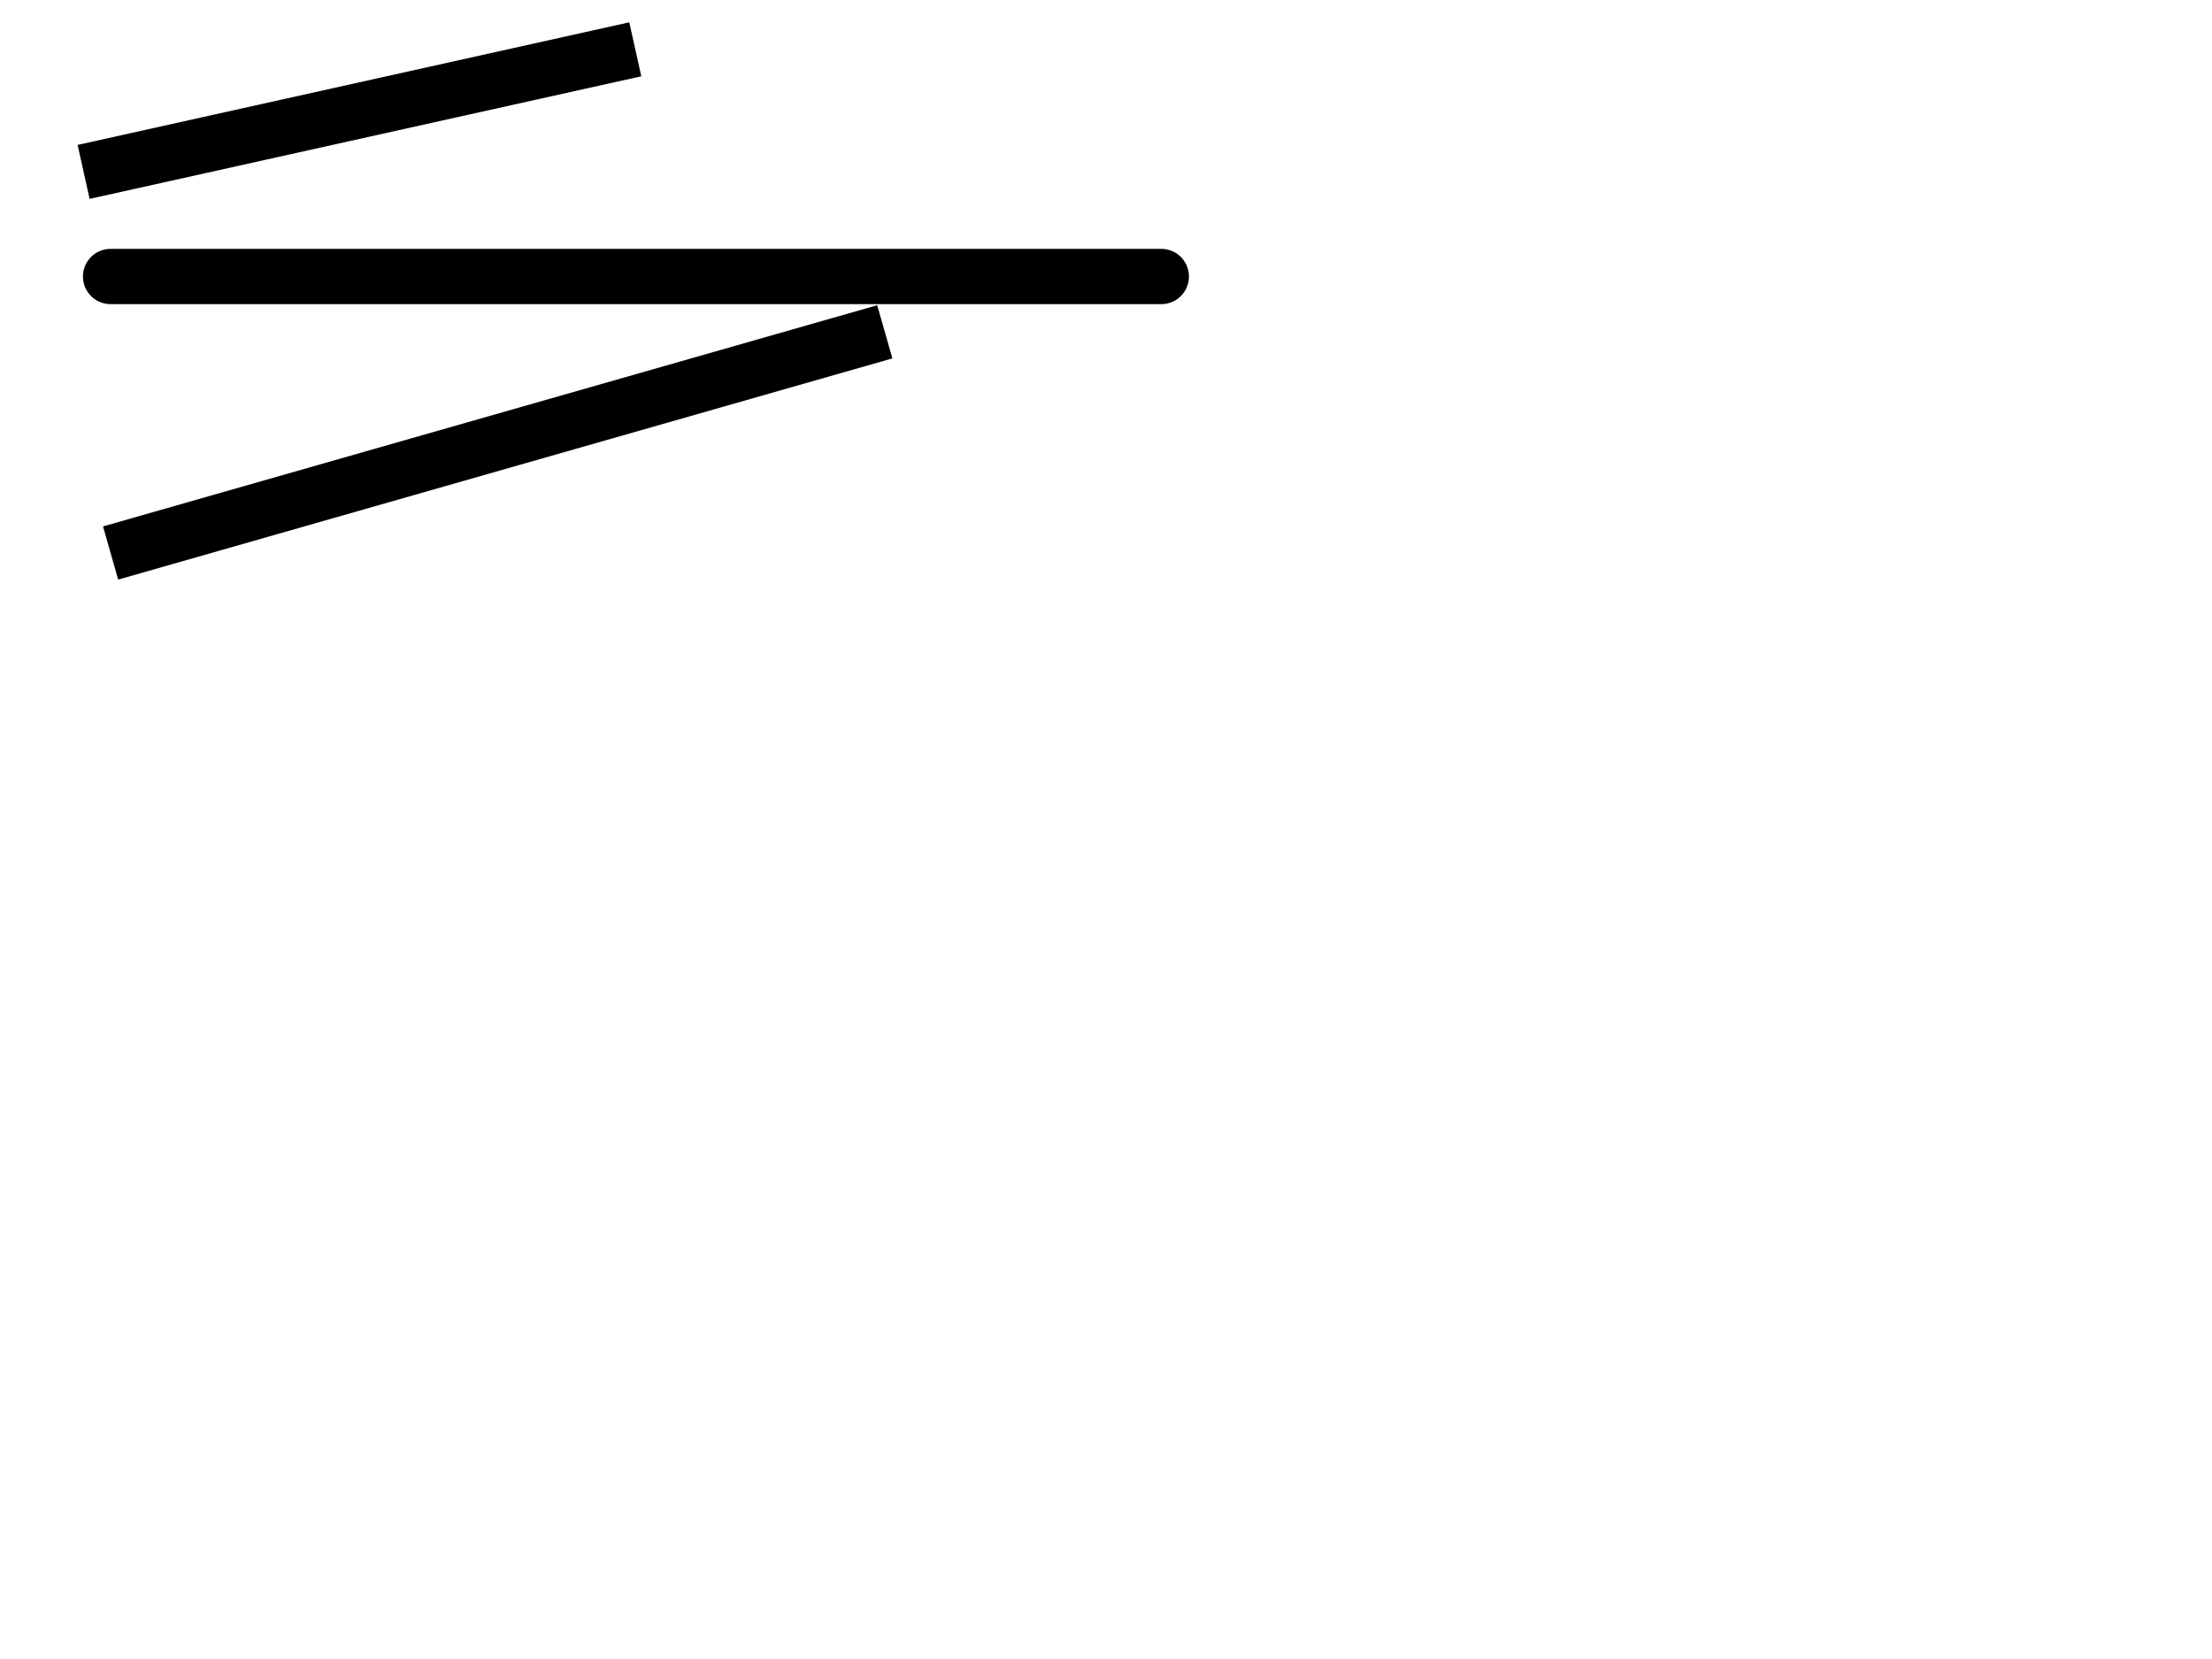 <svg version="1.1" 
	width="800" 
	height="600"
  xmlns="http://www.w3.org/2000/svg">
  
  <line x1="40" x2="220" y1="60" y2="20" stroke="black" stroke-width="20" stroke-linecap="square"/>
  <line x1="40" x2="420" y1="100" y2="100" stroke="black" stroke-width="20" stroke-linecap="round"/>
  <line x1="40" x2="320" y1="200" y2="120" stroke="black" stroke-width="20" stroke-linecap="butt"/>
</svg>